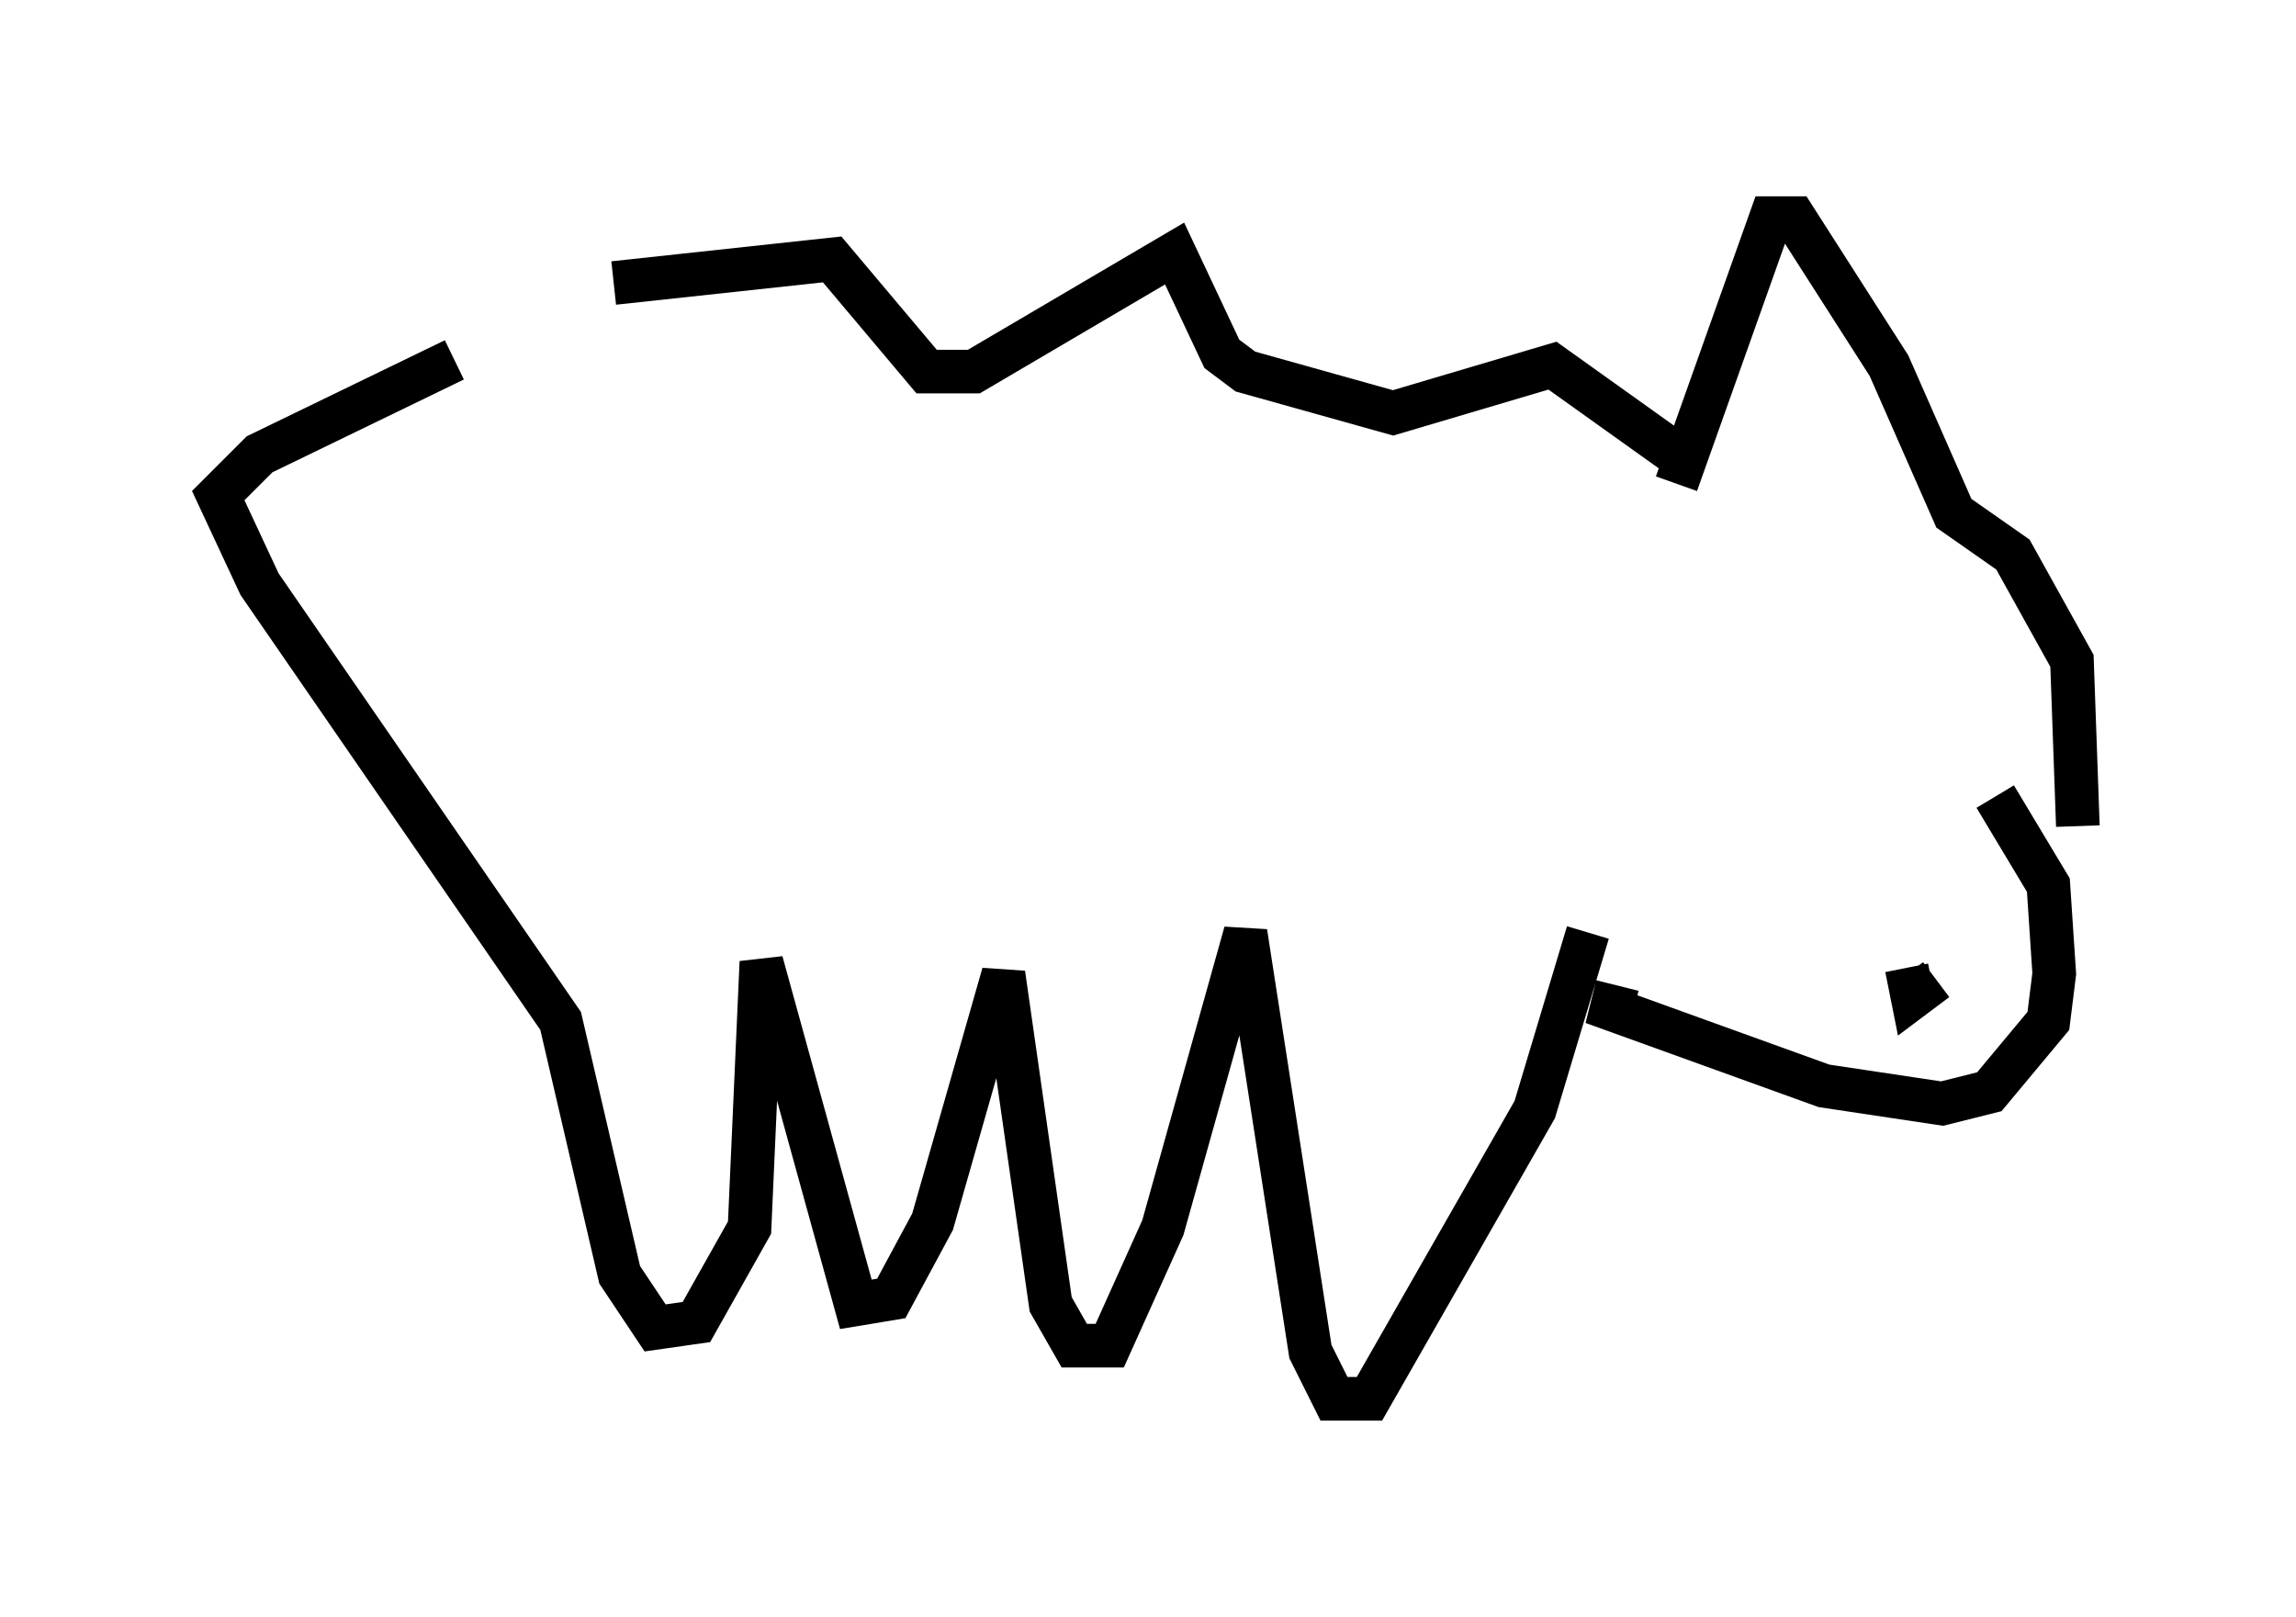 <?xml version="1.0" encoding="utf-8" ?>
<svg baseProfile="full" height="37.063" version="1.1" width="52.625" xmlns="http://www.w3.org/2000/svg" xmlns:ev="http://www.w3.org/2001/xml-events" xmlns:xlink="http://www.w3.org/1999/xlink"><defs /><rect fill="white" height="37.063" width="52.625" x="0" y="0" /><path d="M9.871, 8.112 m4.195, -1.624 l5.007, -0.541 2.165, 2.571 l1.083, 0.0 4.601, -2.706 l1.083, 2.3 0.541, 0.406 l3.383, 0.947 3.654, -1.083 l2.842, 2.03 m0.0, 0.677 l2.165, -6.089 0.541, 0.0 l2.165, 3.383 1.488, 3.383 l1.353, 0.947 1.353, 2.436 l0.135, 3.789 m-1.894, -0.677 l1.218, 2.03 0.135, 2.03 l-0.135, 1.083 -1.353, 1.624 l-1.083, 0.271 -2.706, -0.406 l-4.871, -1.759 0.135, -0.541 m6.631, -0.406 l0.135, 0.677 0.541, -0.406 m-33.964, -14.208 l-4.465, 2.165 -0.947, 0.947 l0.947, 2.03 6.901, 10.013 l1.353, 5.819 0.812, 1.218 l0.947, -0.135 1.218, -2.165 l0.271, -6.089 2.165, 7.848 l0.812, -0.135 0.947, -1.759 l1.624, -5.683 1.083, 7.578 l0.541, 0.947 0.812, 0.0 l1.218, -2.706 1.894, -6.766 l1.488, 9.607 0.541, 1.083 l0.812, 0.0 3.789, -6.631 l1.218, -4.059 " fill="none" stroke="black" stroke-width="1" /></svg>